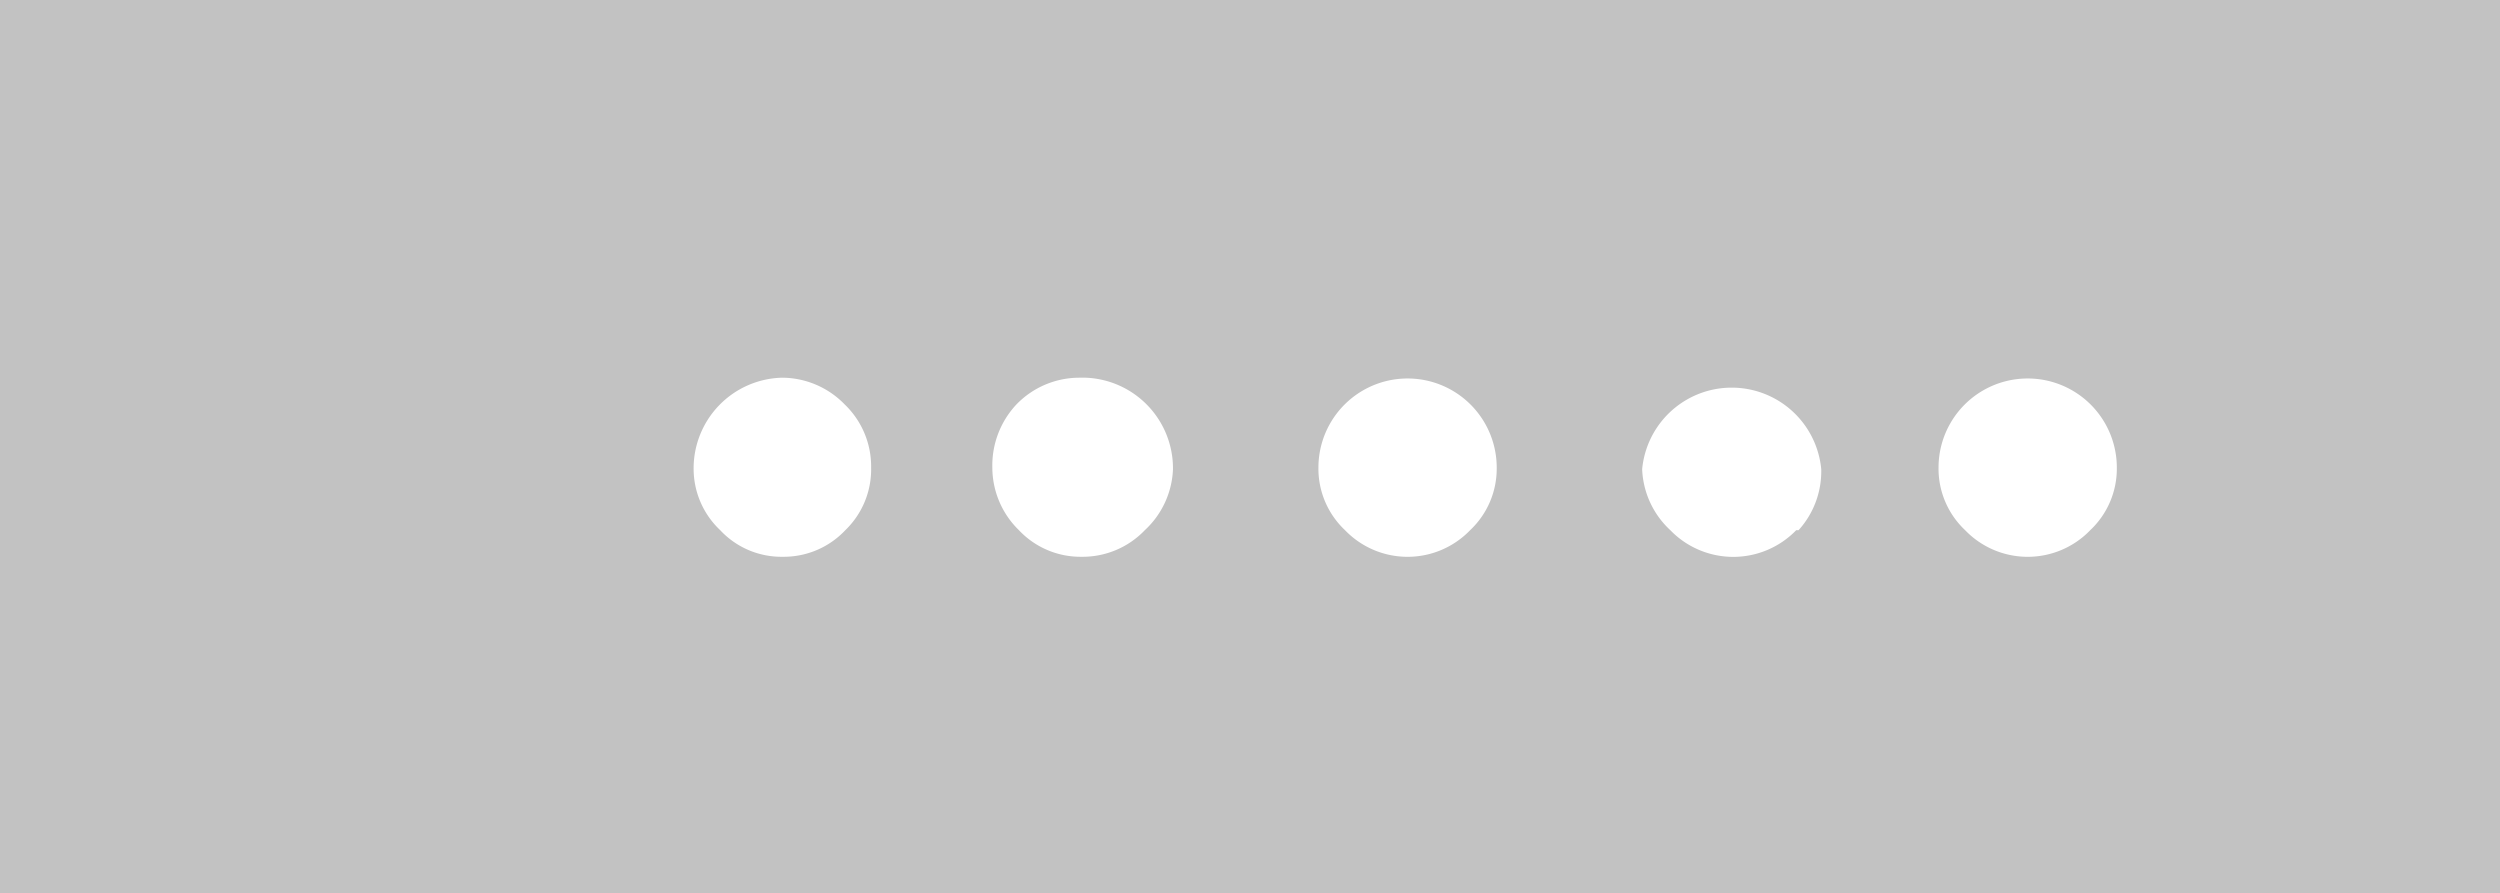 <svg xmlns="http://www.w3.org/2000/svg" viewBox="0 0 31.97 11.42"><defs><style>.cls-1{fill:#c2c2c2;}</style></defs><title>vpn_device</title><g id="Layer_2" data-name="Layer 2"><g id="SYMBOLS"><path id="vpn_device" class="cls-1" d="M27.4,0H0V11.42H32V0ZM10.81,6.78a1.08,1.08,0,0,1-.8.34,1.07,1.07,0,0,1-.8-.34A1.08,1.08,0,0,1,8.87,6,1.16,1.16,0,0,1,10,4.83a1.12,1.12,0,0,1,.8.34,1.1,1.1,0,0,1,.34.81A1.08,1.08,0,0,1,10.81,6.78Zm3.83,0a1.1,1.1,0,0,1-.81.34,1.08,1.08,0,0,1-.8-.34,1.12,1.12,0,0,1-.34-.8A1.14,1.14,0,0,1,13,5.17a1.12,1.12,0,0,1,.8-.34A1.16,1.16,0,0,1,15,6,1.12,1.12,0,0,1,14.64,6.78Zm4.16,0a1.11,1.11,0,0,1-1.6,0,1.08,1.08,0,0,1-.34-.8,1.14,1.14,0,0,1,2.28,0A1.08,1.08,0,0,1,18.8,6.78Zm4.17,0a1.12,1.12,0,0,1-1.61,0A1.12,1.12,0,0,1,21,6a1.15,1.15,0,0,1,2.29,0A1.12,1.12,0,0,1,23,6.78Zm3.76,0a1.11,1.11,0,0,1-1.6,0,1.08,1.08,0,0,1-.34-.8,1.14,1.14,0,0,1,2.28,0A1.08,1.08,0,0,1,26.73,6.78Z"/></g></g></svg>